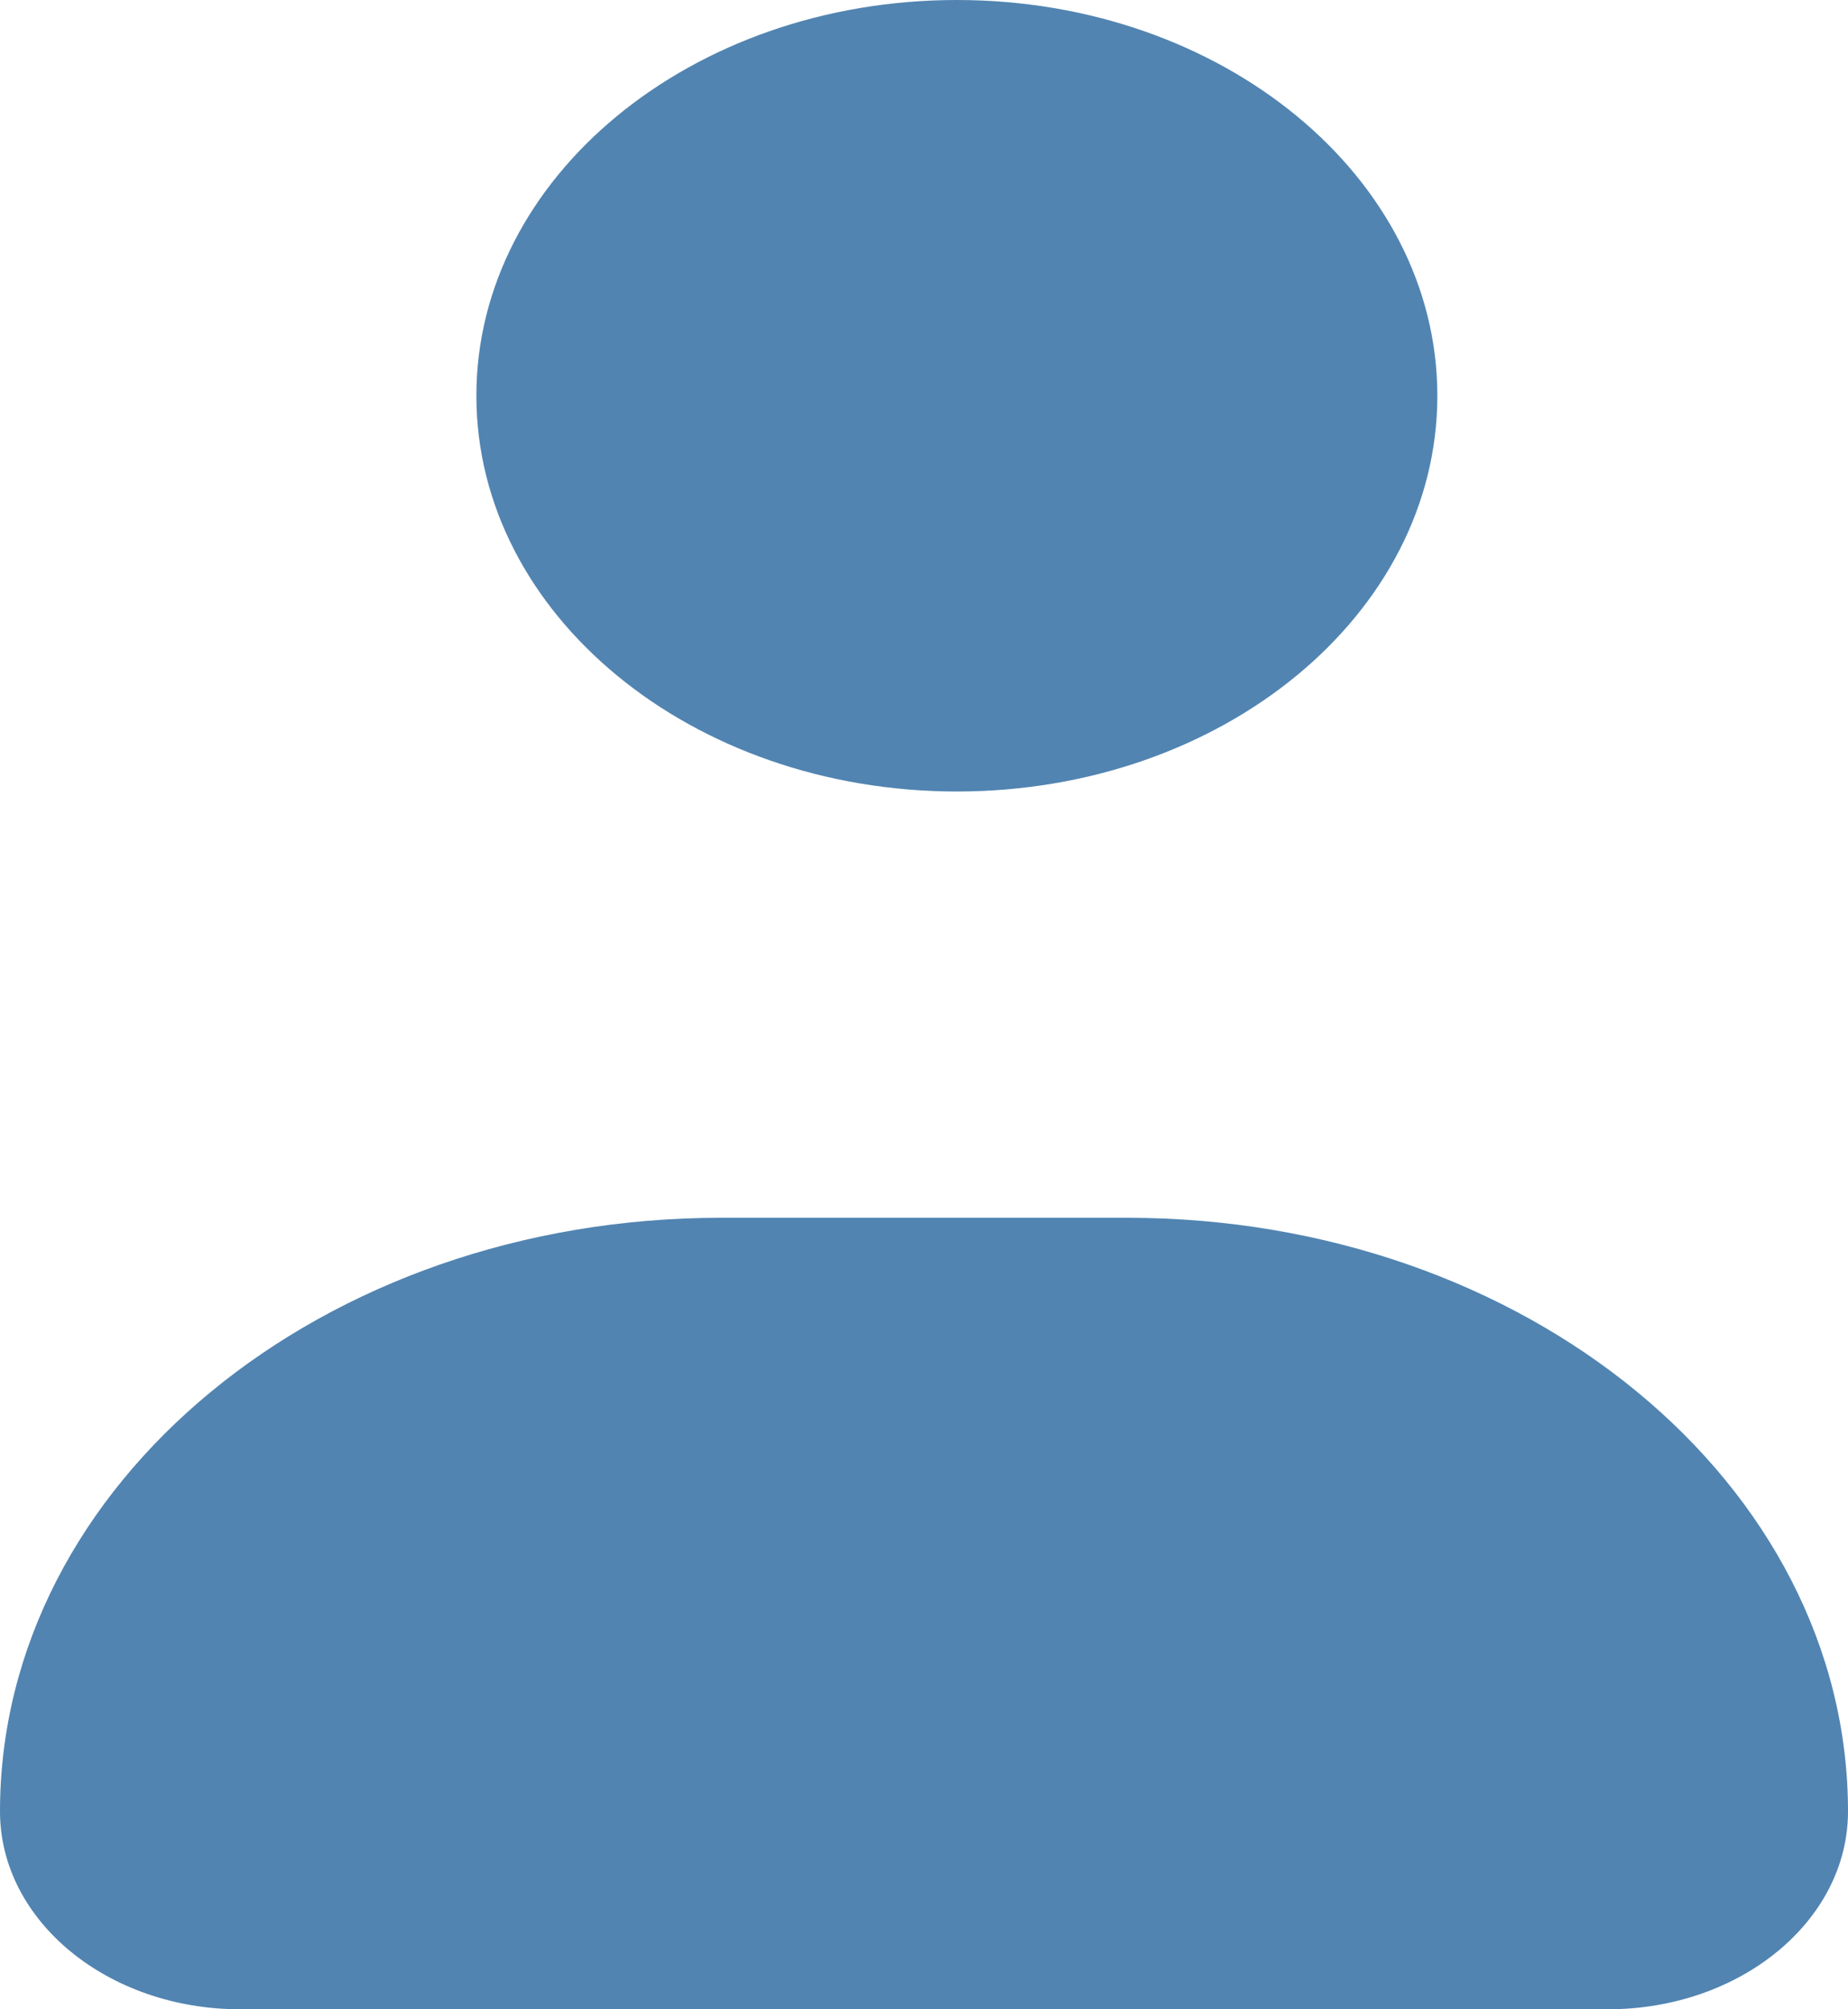 <svg width="23" height="25" viewBox="0 0 23 25" fill="none" xmlns="http://www.w3.org/2000/svg">
<path d="M17.889 4.924C17.889 7.644 15.212 9.848 11.909 9.848C8.606 9.848 5.929 7.644 5.929 4.924C5.929 2.205 8.606 0 11.909 0C15.212 0 17.889 2.205 17.889 4.924Z" fill="#5184B1"/>
<path d="M0 22.538C0 18.459 4.016 15.152 8.97 15.152H14.03C18.984 15.152 23 18.459 23 22.538C23 23.898 21.661 25 20.01 25H2.99C1.339 25 0 23.898 0 22.538Z" fill="#5184B1"/>
</svg>
